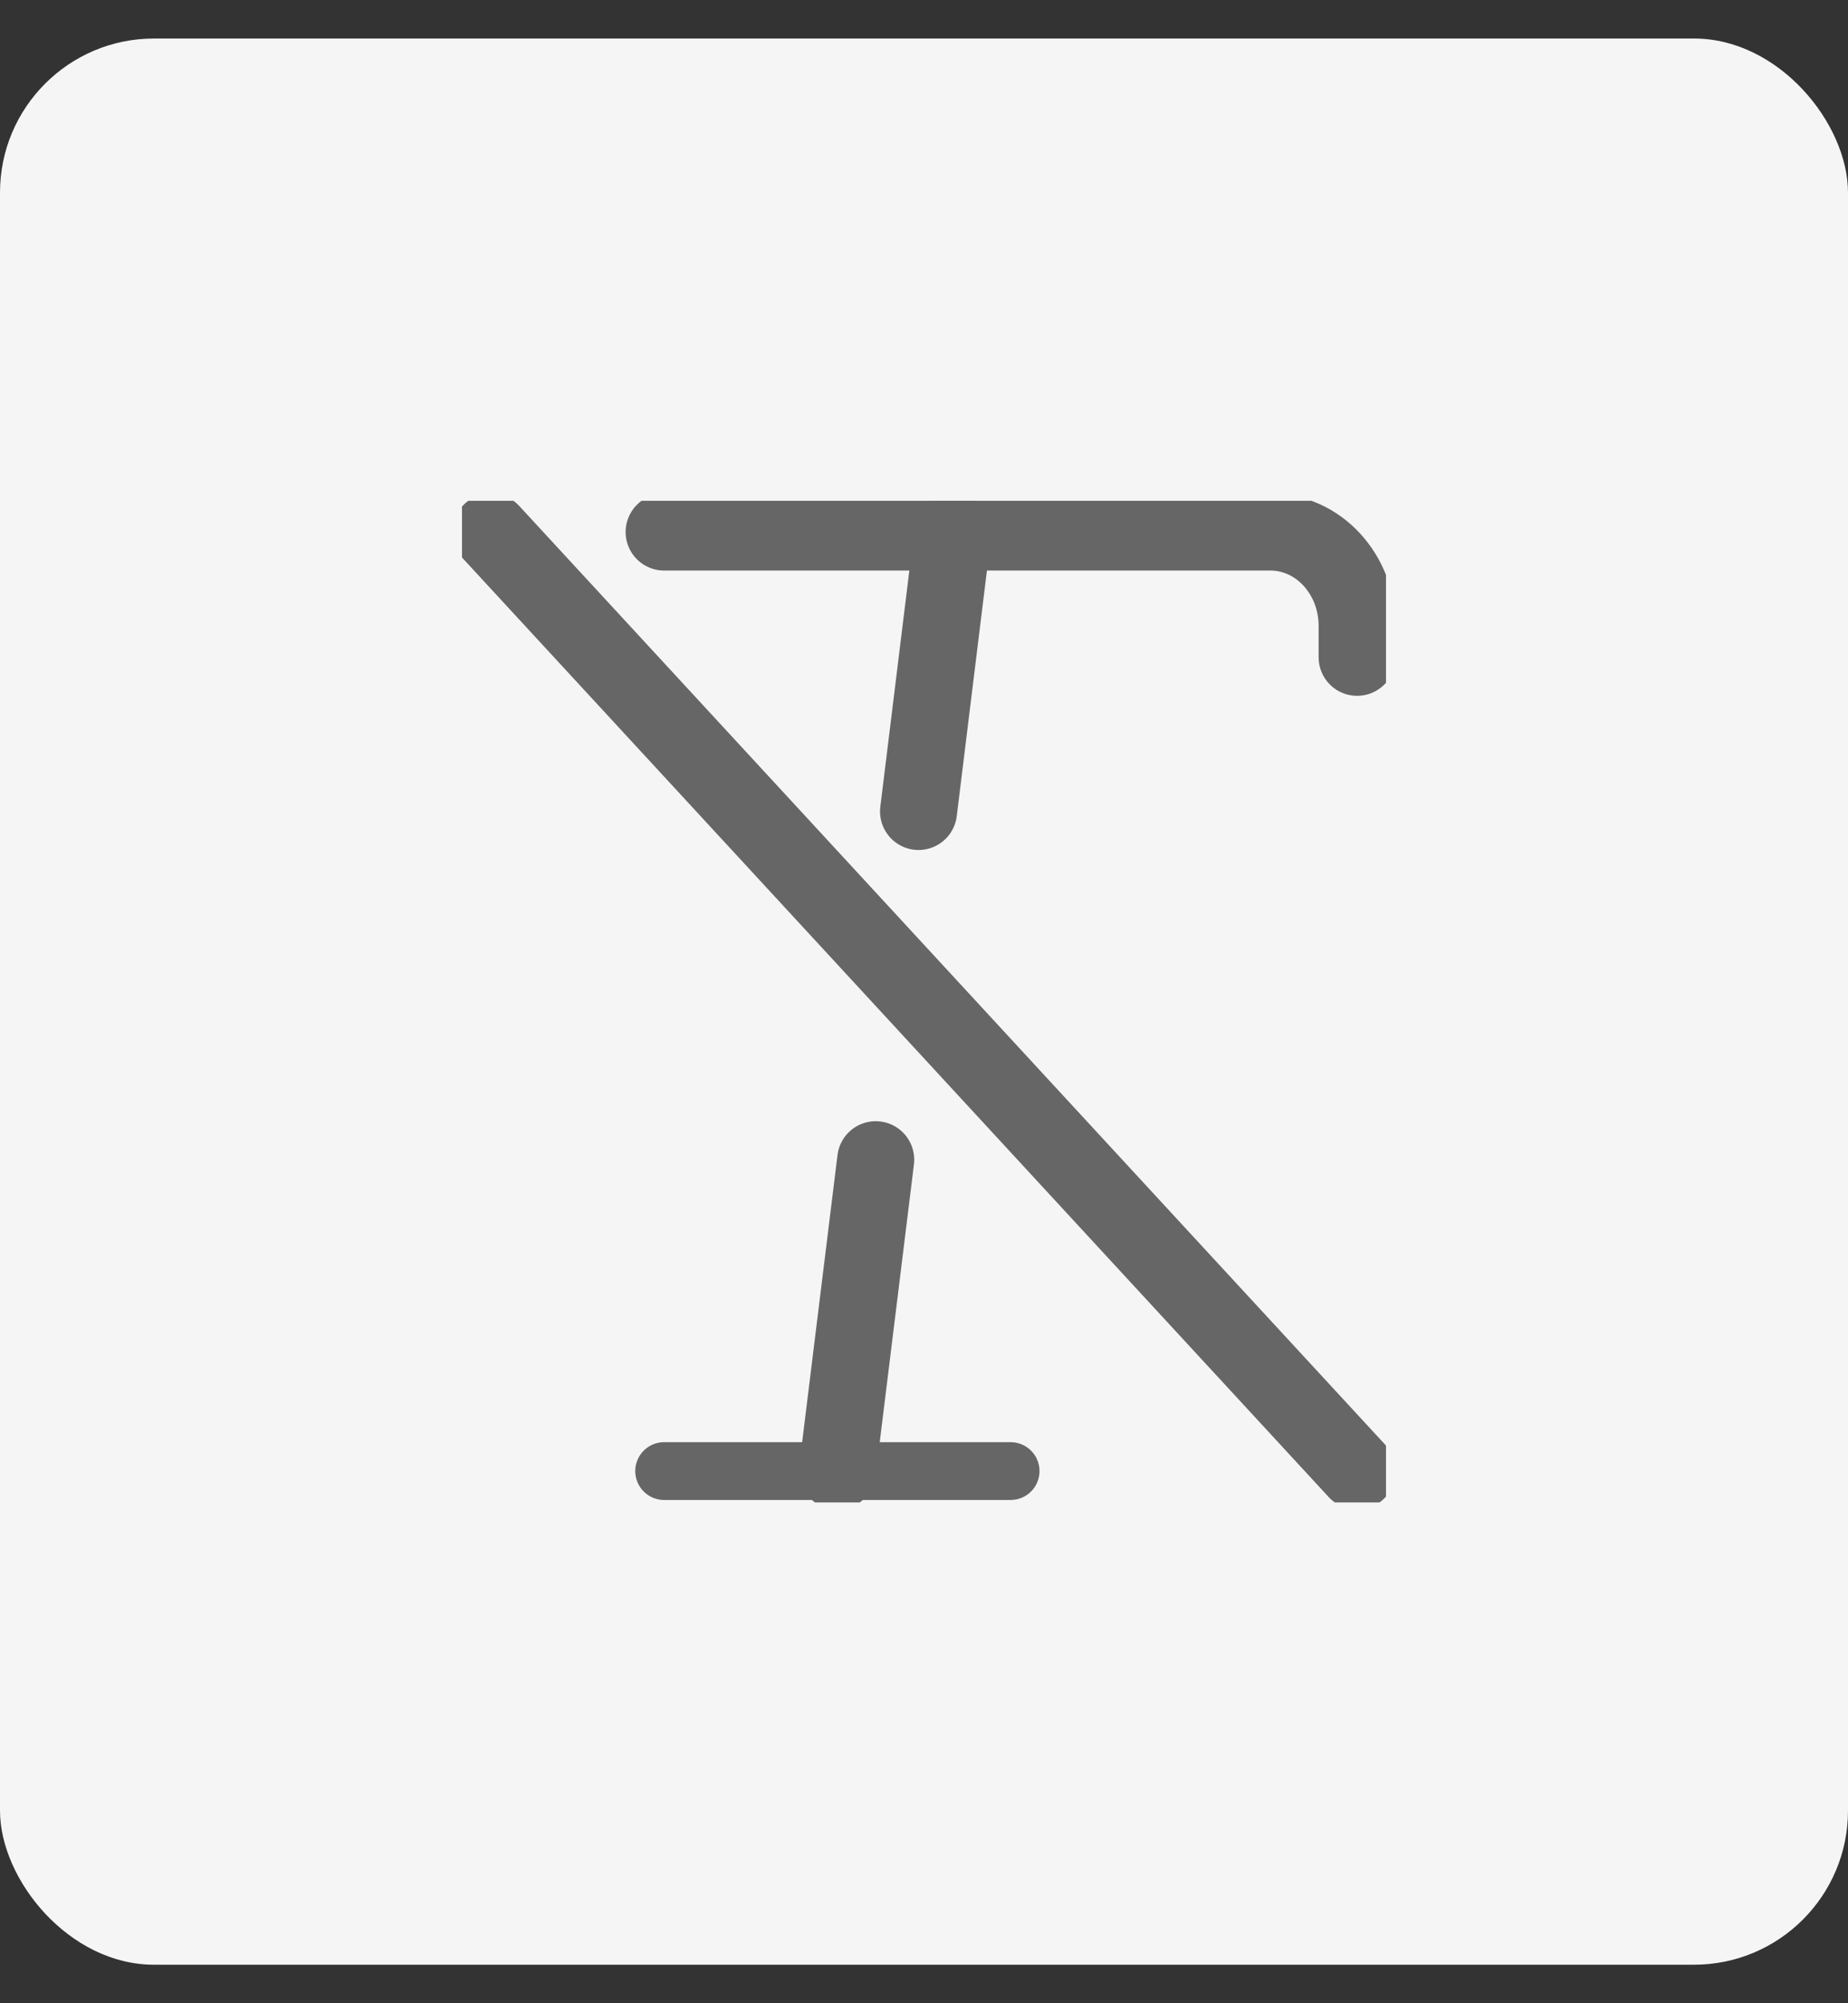 <svg width="24" height="26" viewBox="0 0 24 26" fill="none" xmlns="http://www.w3.org/2000/svg">
<rect x="0" y="0" width="24" height="26" fill="#333333" stroke="none"/>
<rect y="0.5" width="24" height="25" rx="2" fill="#F5F5F5"/>
<g clip-path="url(#clip0_47_5487)">
<path d="M8.625 6.905H16.5C16.648 6.905 16.794 6.937 16.931 6.998C17.067 7.059 17.191 7.149 17.296 7.263C17.4 7.376 17.483 7.51 17.54 7.658C17.596 7.806 17.625 7.965 17.625 8.125V8.531" stroke="#666666" stroke-linecap="round" stroke-linejoin="round"/>
<path d="M11.373 15.052L10.875 19.093" stroke="#666666" stroke-linecap="round" stroke-linejoin="round"/>
<path d="M12.375 6.905L11.929 10.532" stroke="#666666" stroke-linecap="round" stroke-linejoin="round"/>
<path d="M8.625 19.093H13.125" stroke="#666666" stroke-width="0.75" stroke-linecap="round" stroke-linejoin="round"/>
<path d="M6.375 6.905L17.625 19.093" stroke="#666666" stroke-linecap="round" stroke-linejoin="round"/>
</g>
<defs>
<clipPath id="clip0_47_5487">
<rect width="12" height="13" fill="white" transform="translate(6 6.5)"/>
</clipPath>
</defs>
</svg>
